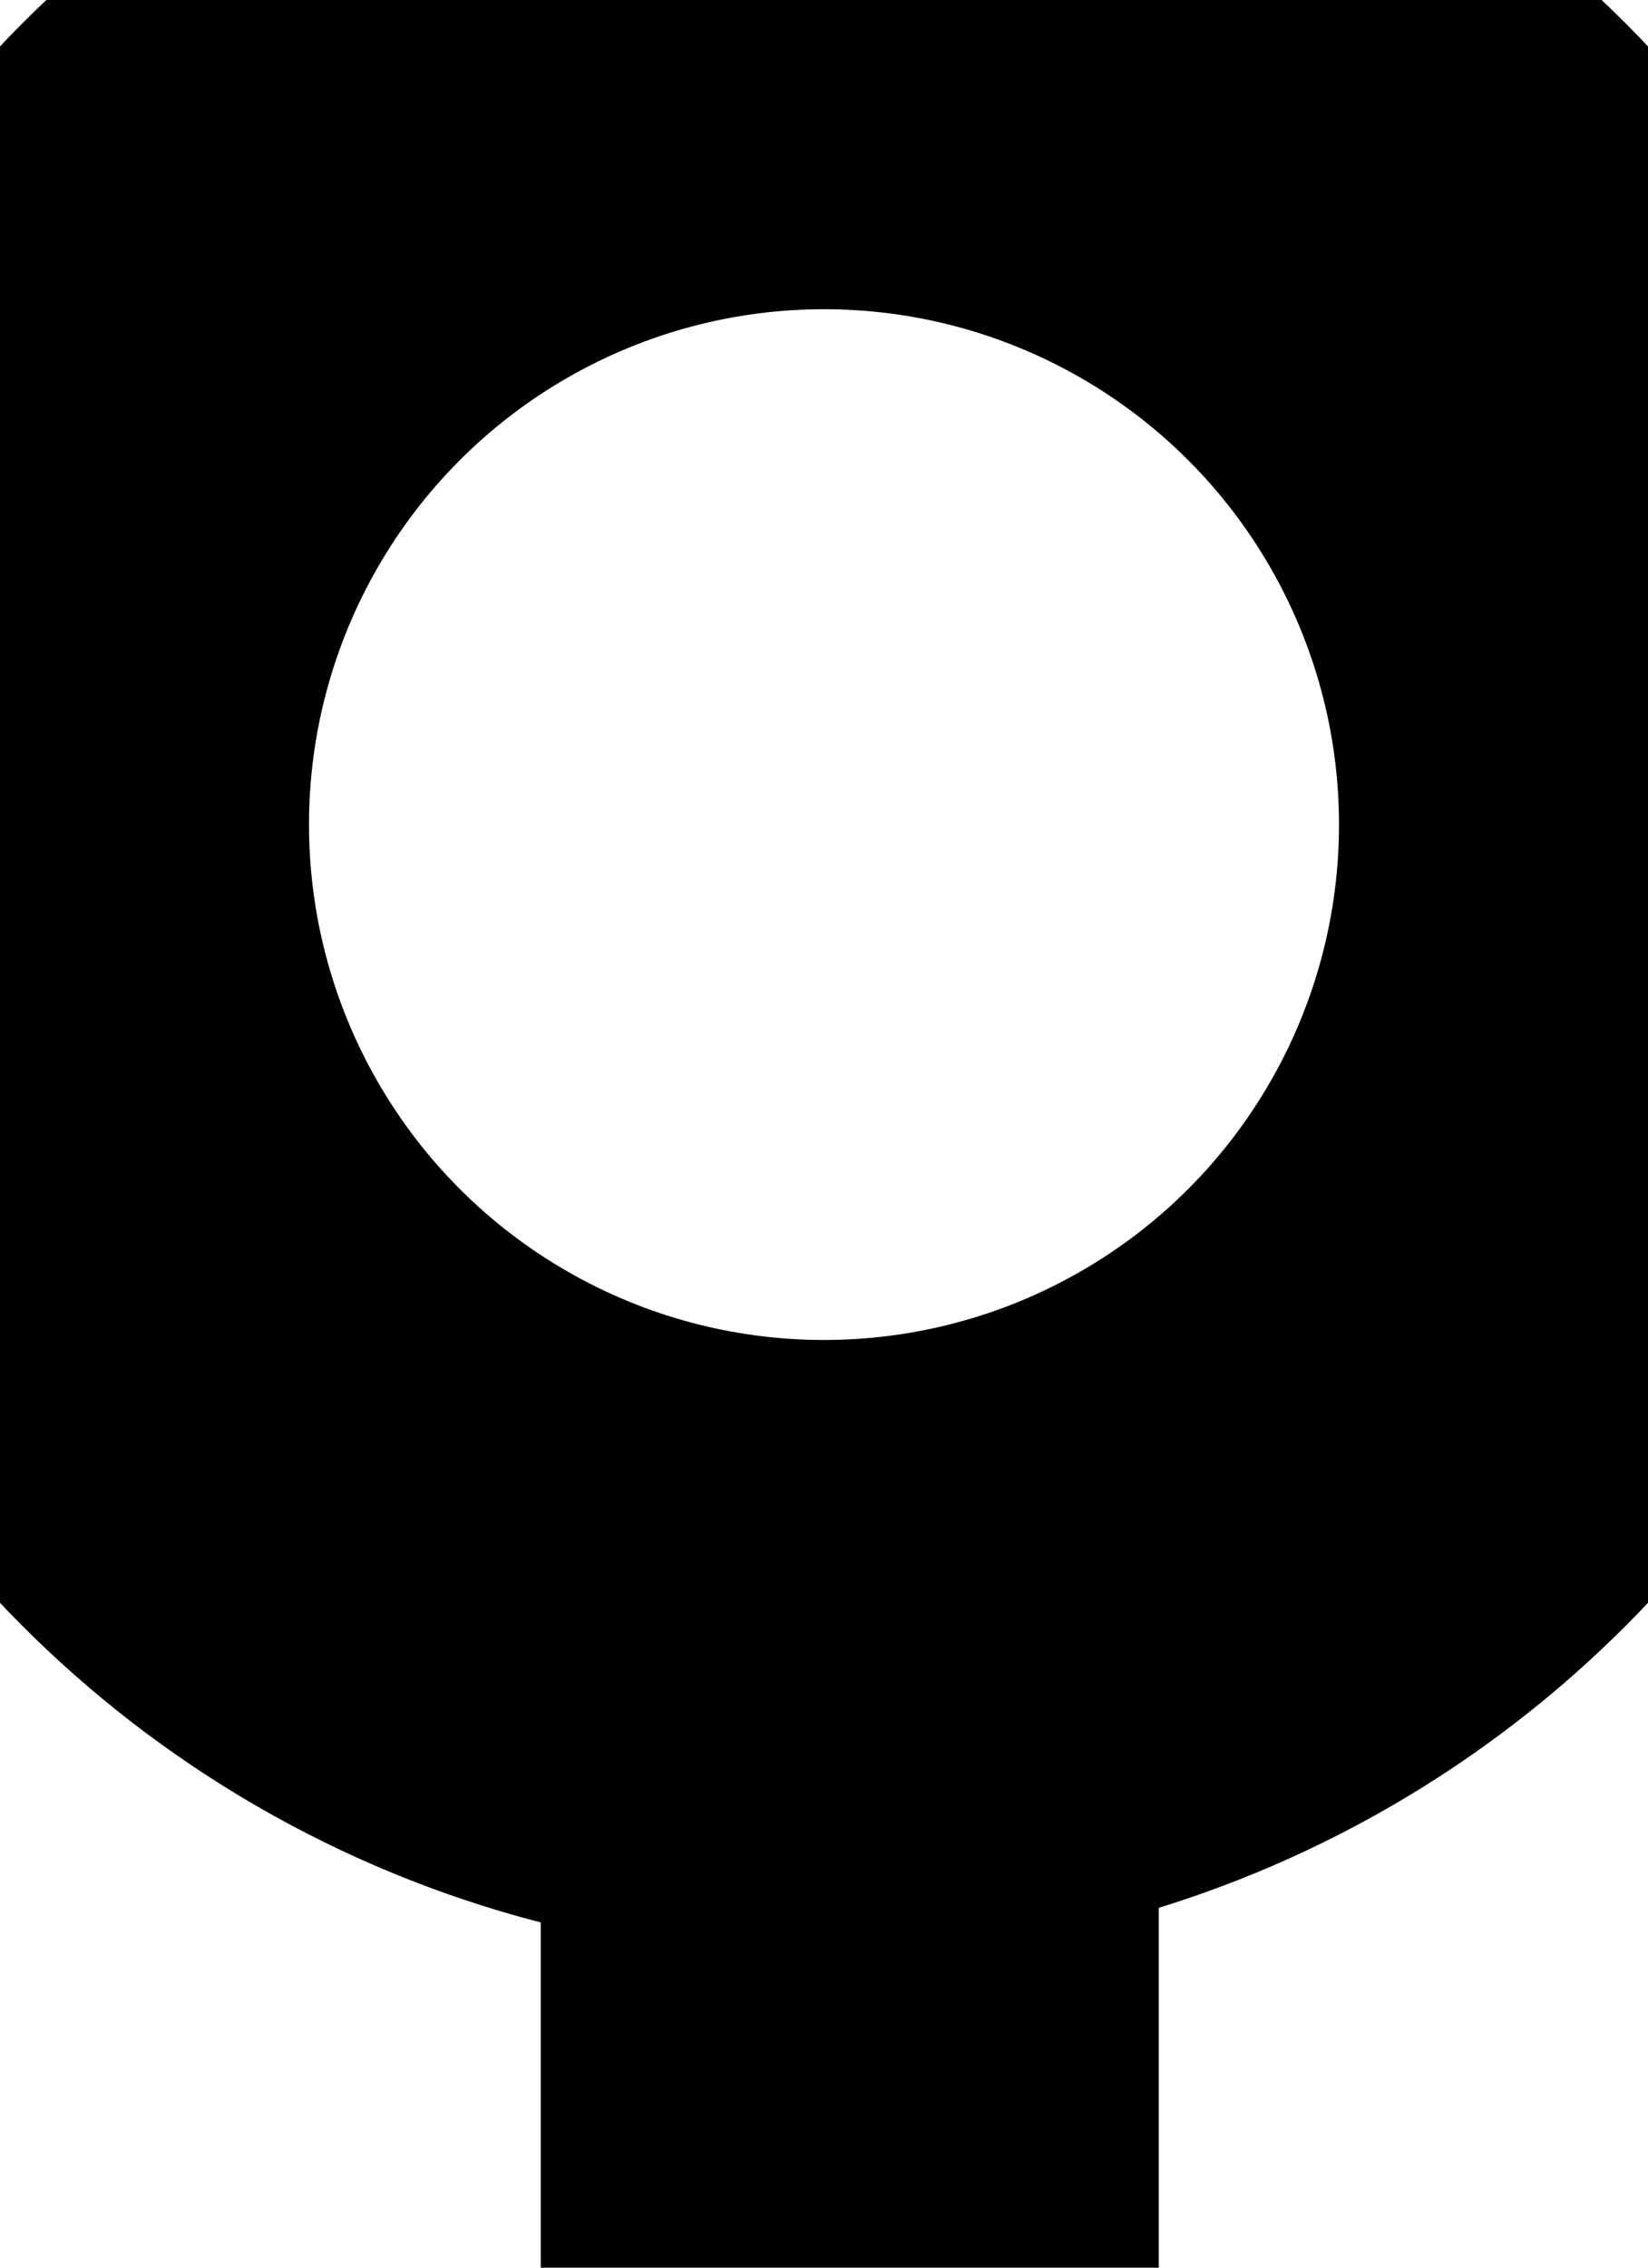<?xml version="1.0" encoding="UTF-8"?>
<svg width="16px" height="22px" viewBox="0 0 16 22" version="1.1" xmlns="http://www.w3.org/2000/svg" xmlns:xlink="http://www.w3.org/1999/xlink">
    <!-- Generator: Sketch 51.2 (57519) - http://www.bohemiancoding.com/sketch -->
    <title>Search</title>
    <desc>Created with Sketch.</desc>
    <defs></defs>
    <g id="Search" stroke="none" stroke-width="1" fill="none" fill-rule="evenodd">
        <circle id="Oval" stroke="#000000" stroke-width="6" fill-rule="nonzero" cx="8" cy="8" r="8"></circle>
        <path d="M8.25,16.25 L8.25,22" id="Line" stroke="#000000" stroke-width="6" stroke-linecap="square" fill-rule="nonzero"></path>
    </g>
</svg>